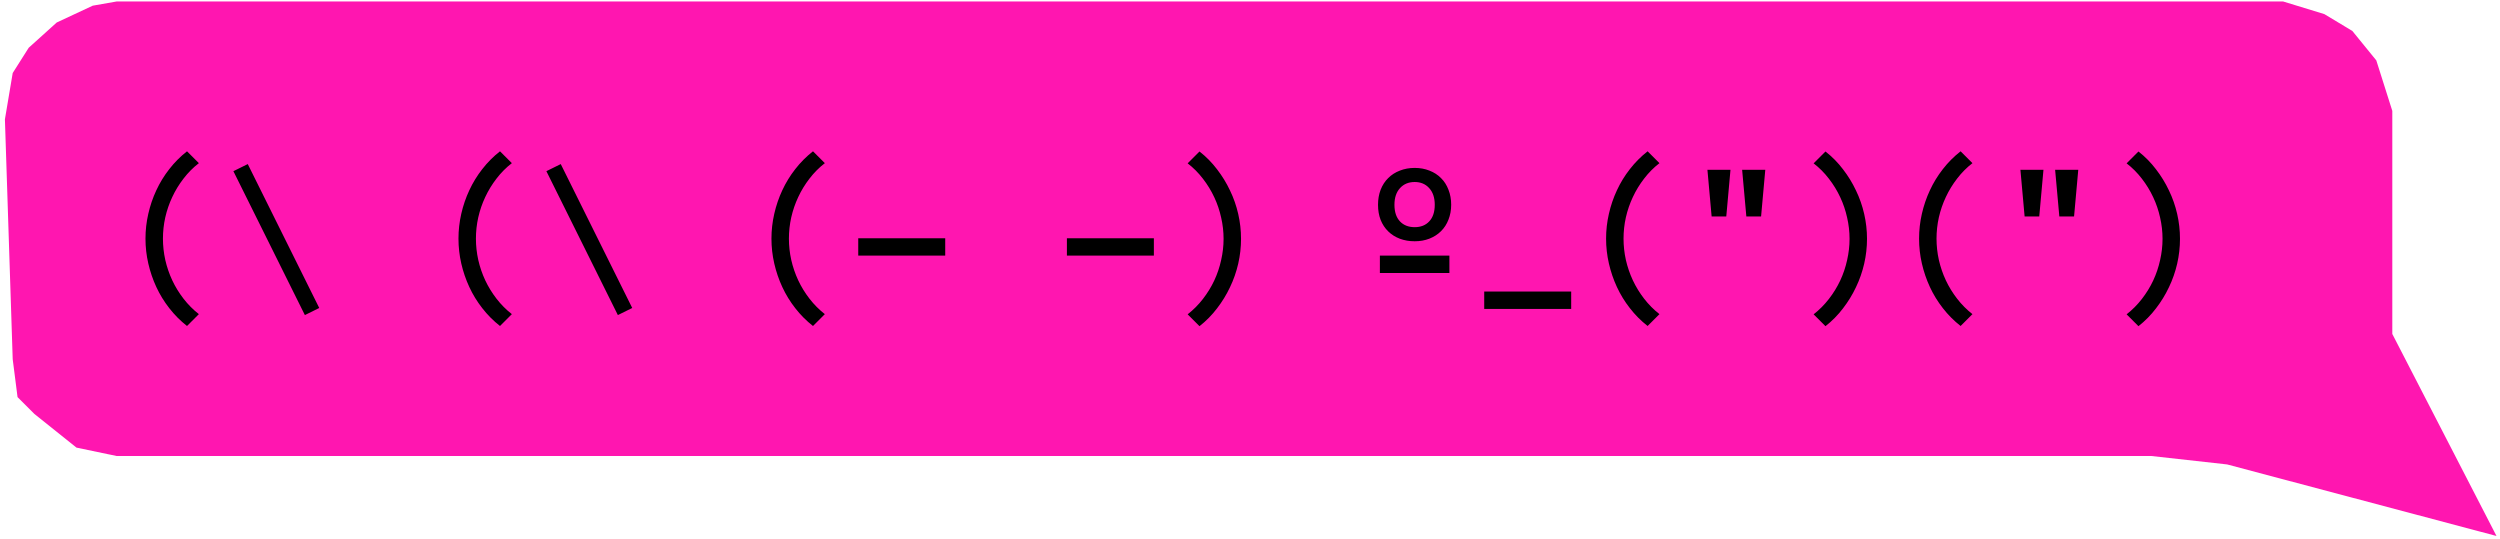 <svg width="297" height="64" viewBox="0 0 297 64" fill="none" xmlns="http://www.w3.org/2000/svg">
<path d="M296.584 63.675L284.206 39.675V13.175L282.305 7.175L279.455 3.675L276.129 1.675L271.232 0.175H13.863L11.012 0.675L6.736 2.675L3.41 5.675L1.509 8.675L0.584 14.175L1.509 42.675L2.084 47.175L4.084 49.175L9.084 53.175L13.863 54.175H255.584L264.584 55.175L296.584 63.675Z" fill="#FF16B0"/>
<path d="M19.357 28.351C19.357 29.194 19.45 30.036 19.634 30.879C19.826 31.721 20.104 32.531 20.466 33.307C20.828 34.075 21.275 34.803 21.807 35.491C22.339 36.178 22.945 36.788 23.625 37.32L22.217 38.728C21.427 38.107 20.724 37.401 20.111 36.61C19.498 35.827 18.984 34.988 18.57 34.094C18.156 33.2 17.838 32.268 17.617 31.3C17.395 30.332 17.284 29.349 17.284 28.351C17.284 27.353 17.395 26.37 17.617 25.402C17.838 24.427 18.156 23.495 18.57 22.609C18.984 21.714 19.498 20.875 20.111 20.092C20.724 19.301 21.427 18.596 22.217 17.975L23.625 19.383C22.945 19.907 22.339 20.517 21.807 21.212C21.275 21.899 20.828 22.631 20.466 23.407C20.104 24.175 19.826 24.981 19.634 25.824C19.45 26.659 19.357 27.501 19.357 28.351ZM37.926 36.588L36.219 37.431L27.727 20.336L29.434 19.493L37.926 36.588ZM56.54 28.351C56.54 29.194 56.632 30.036 56.817 30.879C57.009 31.721 57.286 32.531 57.648 33.307C58.011 34.075 58.458 34.803 58.99 35.491C59.522 36.178 60.128 36.788 60.808 37.32L59.4 38.728C58.609 38.107 57.907 37.401 57.294 36.61C56.68 35.827 56.167 34.988 55.753 34.094C55.339 33.2 55.021 32.268 54.799 31.3C54.578 30.332 54.467 29.349 54.467 28.351C54.467 27.353 54.578 26.37 54.799 25.402C55.021 24.427 55.339 23.495 55.753 22.609C56.167 21.714 56.68 20.875 57.294 20.092C57.907 19.301 58.609 18.596 59.4 17.975L60.808 19.383C60.128 19.907 59.522 20.517 58.99 21.212C58.458 21.899 58.011 22.631 57.648 23.407C57.286 24.175 57.009 24.981 56.817 25.824C56.632 26.659 56.54 27.501 56.54 28.351ZM75.109 36.588L73.402 37.431L64.91 20.336L66.617 19.493L75.109 36.588ZM93.722 28.351C93.722 29.194 93.815 30.036 94 30.879C94.192 31.721 94.469 32.531 94.831 33.307C95.193 34.075 95.64 34.803 96.172 35.491C96.705 36.178 97.311 36.788 97.99 37.32L96.583 38.728C95.792 38.107 95.09 37.401 94.476 36.61C93.863 35.827 93.349 34.988 92.935 34.094C92.521 33.2 92.204 32.268 91.982 31.3C91.76 30.332 91.649 29.349 91.649 28.351C91.649 27.353 91.76 26.37 91.982 25.402C92.204 24.427 92.521 23.495 92.935 22.609C93.349 21.714 93.863 20.875 94.476 20.092C95.09 19.301 95.792 18.596 96.583 17.975L97.99 19.383C97.311 19.907 96.705 20.517 96.172 21.212C95.64 21.899 95.193 22.631 94.831 23.407C94.469 24.175 94.192 24.981 94 25.824C93.815 26.659 93.722 27.501 93.722 28.351ZM101.959 30.369V28.307H112.292V30.369H101.959ZM126.748 30.369V28.307H137.08V30.369H126.748ZM145.361 28.373C145.361 27.523 145.265 26.681 145.073 25.846C144.888 25.003 144.615 24.198 144.253 23.429C143.89 22.653 143.443 21.921 142.911 21.234C142.379 20.539 141.773 19.93 141.093 19.405L142.501 17.997C143.292 18.618 143.987 19.323 144.585 20.114C145.191 20.898 145.705 21.736 146.126 22.631C146.555 23.518 146.88 24.449 147.102 25.424C147.323 26.393 147.434 27.376 147.434 28.373C147.434 29.371 147.323 30.354 147.102 31.322C146.88 32.29 146.555 33.222 146.126 34.116C145.705 35.01 145.191 35.849 144.585 36.633C143.987 37.423 143.292 38.129 142.501 38.75L141.093 37.342C141.773 36.81 142.379 36.2 142.911 35.513C143.443 34.825 143.89 34.097 144.253 33.329C144.615 32.553 144.888 31.744 145.073 30.901C145.265 30.058 145.361 29.216 145.361 28.373ZM172.4 24.327C172.4 24.962 172.293 25.55 172.079 26.09C171.872 26.629 171.576 27.087 171.192 27.464C170.815 27.841 170.357 28.137 169.817 28.351C169.285 28.558 168.701 28.662 168.065 28.662C167.43 28.662 166.842 28.562 166.303 28.362C165.763 28.155 165.301 27.863 164.917 27.486C164.533 27.11 164.233 26.655 164.019 26.123C163.812 25.591 163.709 24.992 163.709 24.327C163.709 23.677 163.812 23.082 164.019 22.542C164.233 21.995 164.533 21.533 164.917 21.156C165.301 20.772 165.763 20.476 166.303 20.269C166.842 20.055 167.43 19.948 168.065 19.948C168.701 19.948 169.285 20.055 169.817 20.269C170.357 20.476 170.815 20.772 171.192 21.156C171.576 21.533 171.872 21.995 172.079 22.542C172.293 23.082 172.4 23.677 172.4 24.327ZM170.449 24.327C170.449 23.484 170.227 22.823 169.784 22.343C169.348 21.862 168.775 21.622 168.065 21.622C167.349 21.622 166.768 21.862 166.325 22.343C165.882 22.823 165.66 23.484 165.66 24.327C165.66 25.177 165.878 25.835 166.314 26.3C166.75 26.759 167.334 26.988 168.065 26.988C168.79 26.988 169.366 26.759 169.795 26.3C170.231 25.835 170.449 25.177 170.449 24.327ZM172.189 32.431H163.93V30.369H172.189V32.431ZM176.325 36.699V34.637H186.657V36.699H176.325ZM192.876 28.351C192.876 29.194 192.968 30.036 193.153 30.879C193.345 31.721 193.622 32.531 193.985 33.307C194.347 34.075 194.794 34.803 195.326 35.491C195.858 36.178 196.464 36.788 197.144 37.32L195.736 38.728C194.945 38.107 194.243 37.401 193.63 36.61C193.016 35.827 192.503 34.988 192.089 34.094C191.675 33.2 191.357 32.268 191.136 31.3C190.914 30.332 190.803 29.349 190.803 28.351C190.803 27.353 190.914 26.37 191.136 25.402C191.357 24.427 191.675 23.495 192.089 22.609C192.503 21.714 193.016 20.875 193.63 20.092C194.243 19.301 194.945 18.596 195.736 17.975L197.144 19.383C196.464 19.907 195.858 20.517 195.326 21.212C194.794 21.899 194.347 22.631 193.985 23.407C193.622 24.175 193.345 24.981 193.153 25.824C192.968 26.659 192.876 27.501 192.876 28.351ZM209.716 20.17L209.217 25.713H207.465L206.966 20.17H209.716ZM205.581 20.17L205.082 25.713H203.341L202.842 20.17H205.581ZM219.726 28.373C219.726 27.523 219.63 26.681 219.438 25.846C219.253 25.003 218.98 24.198 218.618 23.429C218.256 22.653 217.809 21.921 217.276 21.234C216.744 20.539 216.138 19.93 215.458 19.405L216.866 17.997C217.657 18.618 218.352 19.323 218.95 20.114C219.556 20.898 220.07 21.736 220.491 22.631C220.92 23.518 221.245 24.449 221.467 25.424C221.689 26.393 221.8 27.376 221.8 28.373C221.8 29.371 221.689 30.354 221.467 31.322C221.245 32.29 220.92 33.222 220.491 34.116C220.07 35.01 219.556 35.849 218.95 36.633C218.352 37.423 217.657 38.129 216.866 38.75L215.458 37.342C216.138 36.81 216.744 36.2 217.276 35.513C217.809 34.825 218.256 34.097 218.618 33.329C218.98 32.553 219.253 31.744 219.438 30.901C219.63 30.058 219.726 29.216 219.726 28.373ZM230.059 28.351C230.059 29.194 230.151 30.036 230.336 30.879C230.528 31.721 230.805 32.531 231.167 33.307C231.529 34.075 231.977 34.803 232.509 35.491C233.041 36.178 233.647 36.788 234.327 37.32L232.919 38.728C232.128 38.107 231.426 37.401 230.812 36.61C230.199 35.827 229.685 34.988 229.272 34.094C228.858 33.2 228.54 32.268 228.318 31.3C228.096 30.332 227.986 29.349 227.986 28.351C227.986 27.353 228.096 26.37 228.318 25.402C228.54 24.427 228.858 23.495 229.272 22.609C229.685 21.714 230.199 20.875 230.812 20.092C231.426 19.301 232.128 18.596 232.919 17.975L234.327 19.383C233.647 19.907 233.041 20.517 232.509 21.212C231.977 21.899 231.529 22.631 231.167 23.407C230.805 24.175 230.528 24.981 230.336 25.824C230.151 26.659 230.059 27.501 230.059 28.351ZM246.898 20.17L246.399 25.713H244.648L244.149 20.17H246.898ZM242.763 20.17L242.264 25.713H240.524L240.025 20.17H242.763ZM256.909 28.373C256.909 27.523 256.813 26.681 256.621 25.846C256.436 25.003 256.163 24.198 255.8 23.429C255.438 22.653 254.991 21.921 254.459 21.234C253.927 20.539 253.321 19.93 252.641 19.405L254.049 17.997C254.84 18.618 255.534 19.323 256.133 20.114C256.739 20.898 257.253 21.736 257.674 22.631C258.103 23.518 258.428 24.449 258.65 25.424C258.871 26.393 258.982 27.376 258.982 28.373C258.982 29.371 258.871 30.354 258.65 31.322C258.428 32.29 258.103 33.222 257.674 34.116C257.253 35.01 256.739 35.849 256.133 36.633C255.534 37.423 254.84 38.129 254.049 38.75L252.641 37.342C253.321 36.81 253.927 36.2 254.459 35.513C254.991 34.825 255.438 34.097 255.8 33.329C256.163 32.553 256.436 31.744 256.621 30.901C256.813 30.058 256.909 29.216 256.909 28.373Z" fill="black"/>
</svg>
